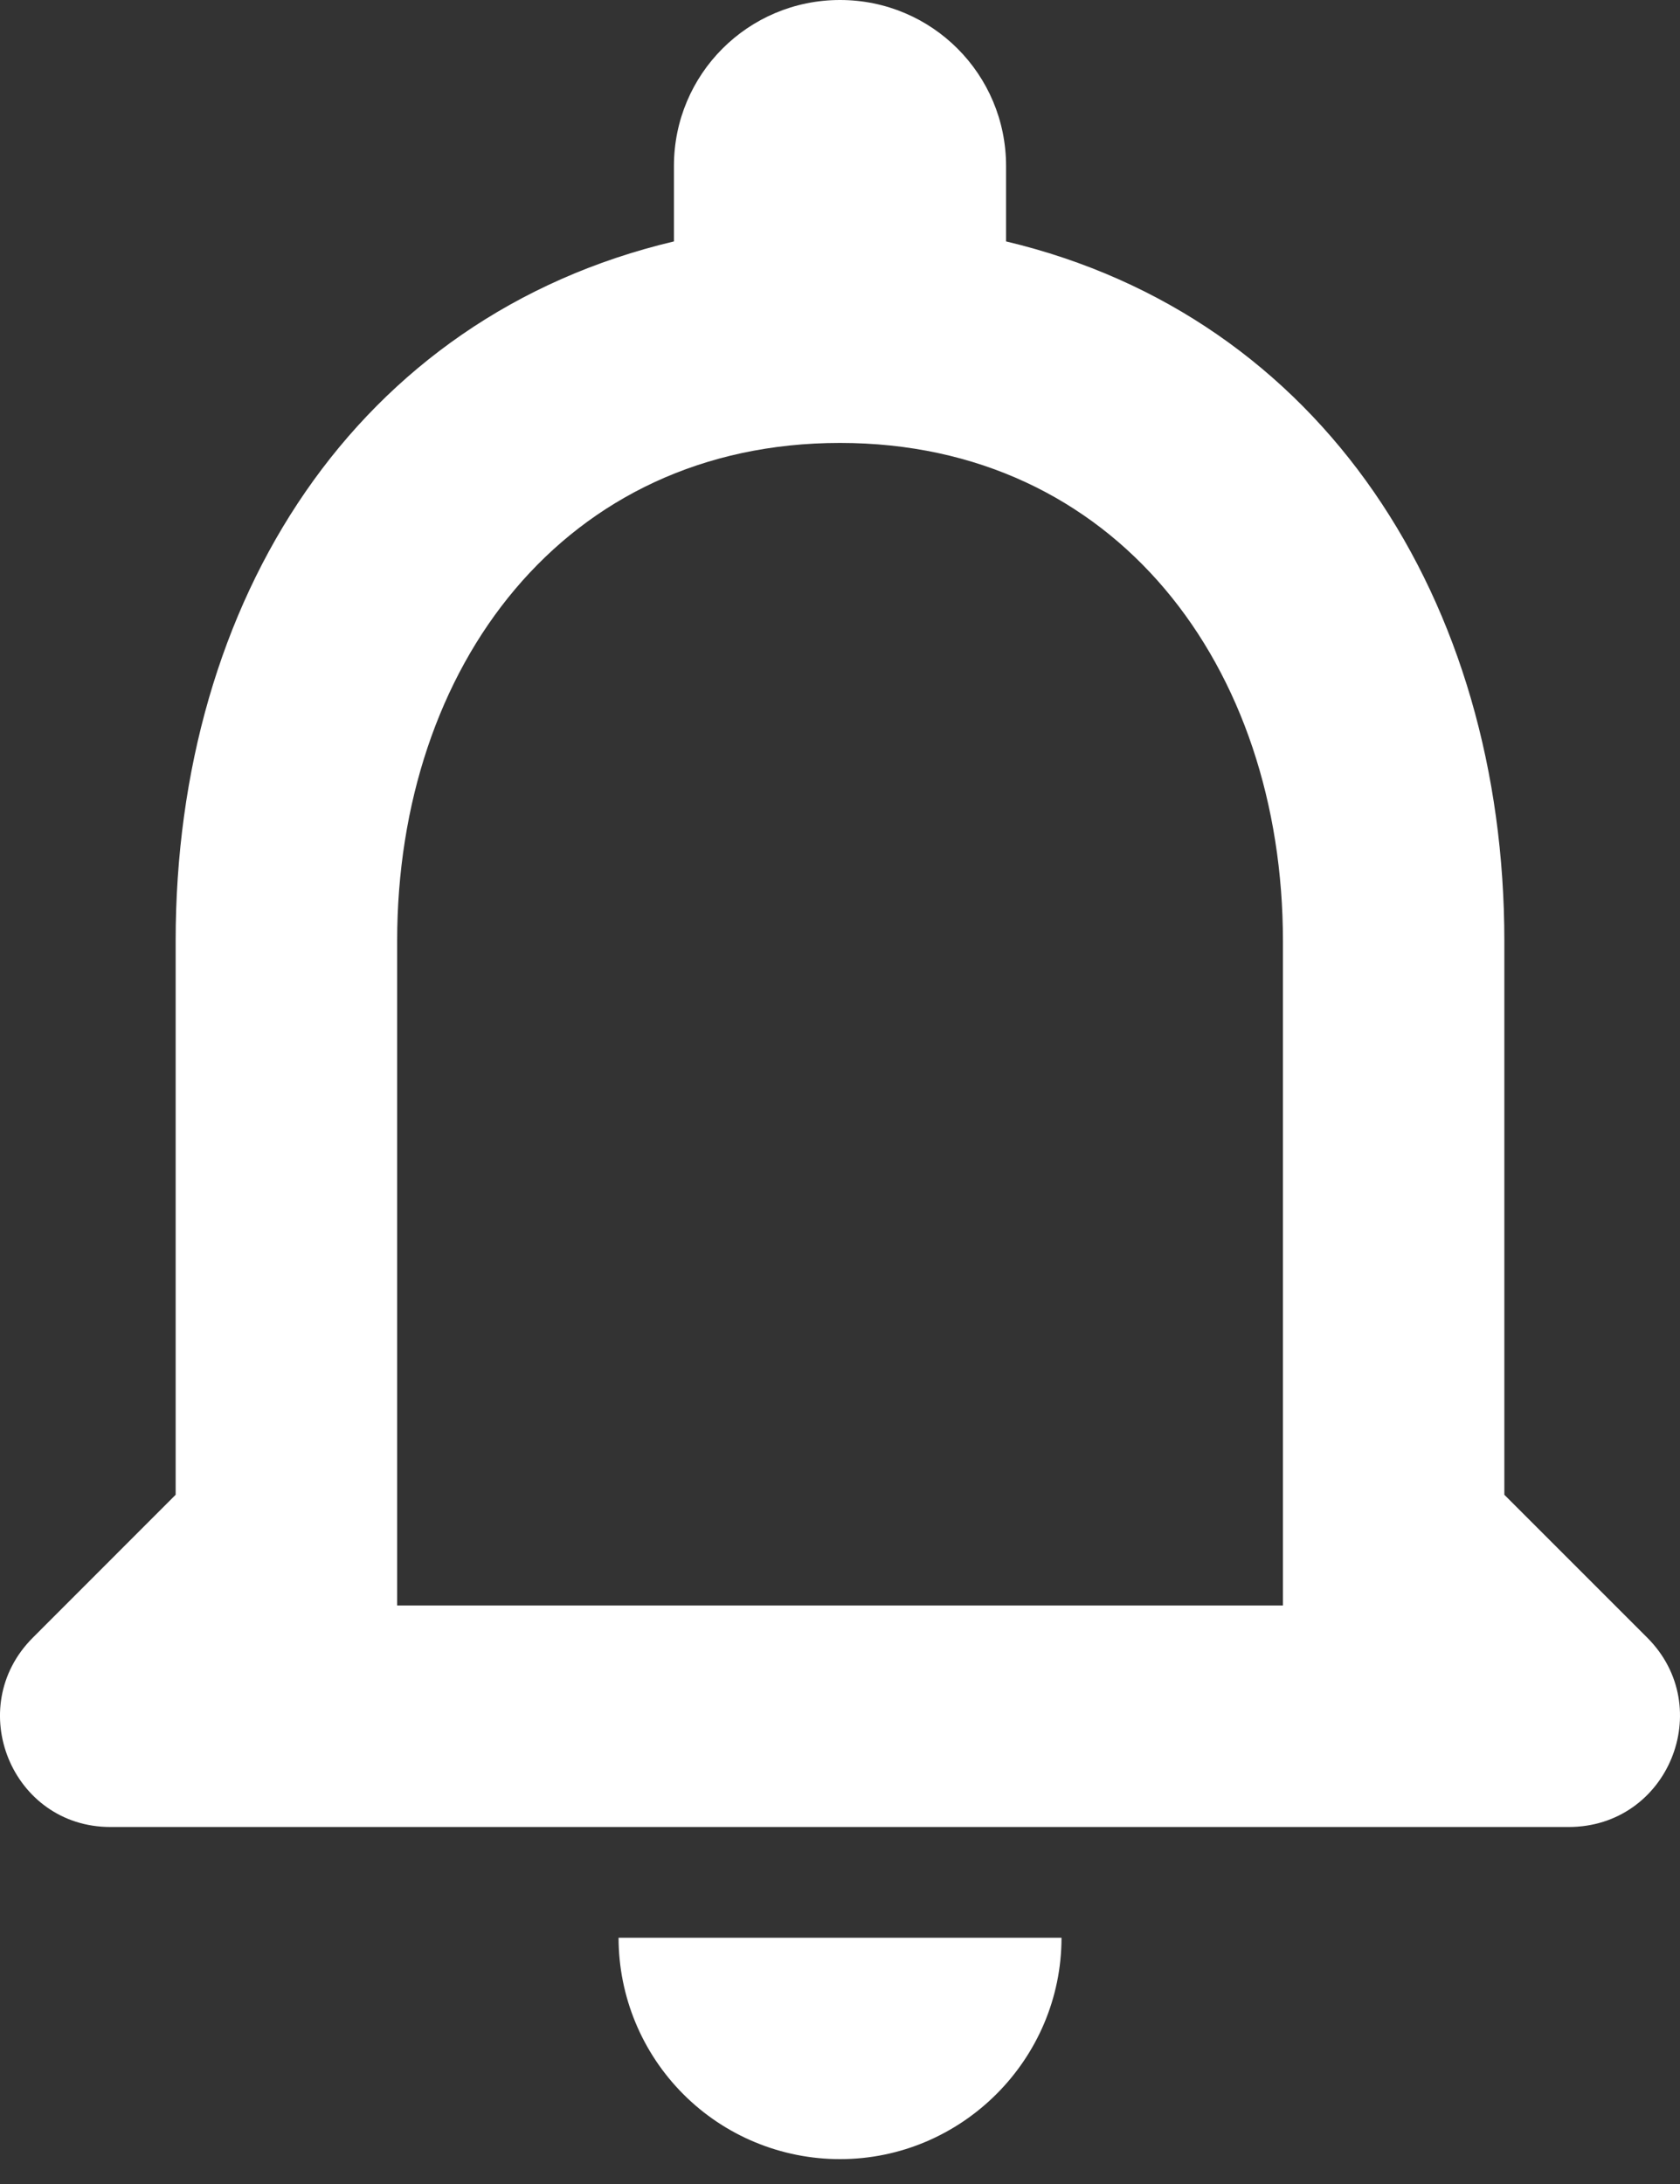 <svg width="20" height="26" viewBox="0 0 20 26" fill="none" xmlns="http://www.w3.org/2000/svg">
<rect x="0" y="0" width="20" height="26" fill="#333333" stroke="none"/>
<path d="M19.61 19.496L17.909 17.795V11.204C17.909 7.158 15.747 3.77 11.977 2.874V1.977C11.977 0.883 11.094 0 10 0C8.906 0 8.023 0.883 8.023 1.977V2.874C4.24 3.77 2.091 7.144 2.091 11.204V17.795L0.391 19.496C-0.44 20.326 0.14 21.75 1.314 21.75H18.674C19.86 21.75 20.44 20.326 19.61 19.496ZM15.273 19.113H4.728V11.204C4.728 7.935 6.718 5.273 10 5.273C13.283 5.273 15.273 7.935 15.273 11.204V19.113ZM10 25.704C11.45 25.704 12.637 24.518 12.637 23.068H7.364C7.364 23.767 7.642 24.438 8.136 24.932C8.63 25.427 9.301 25.704 10 25.704Z" fill="white"/>
</svg>
